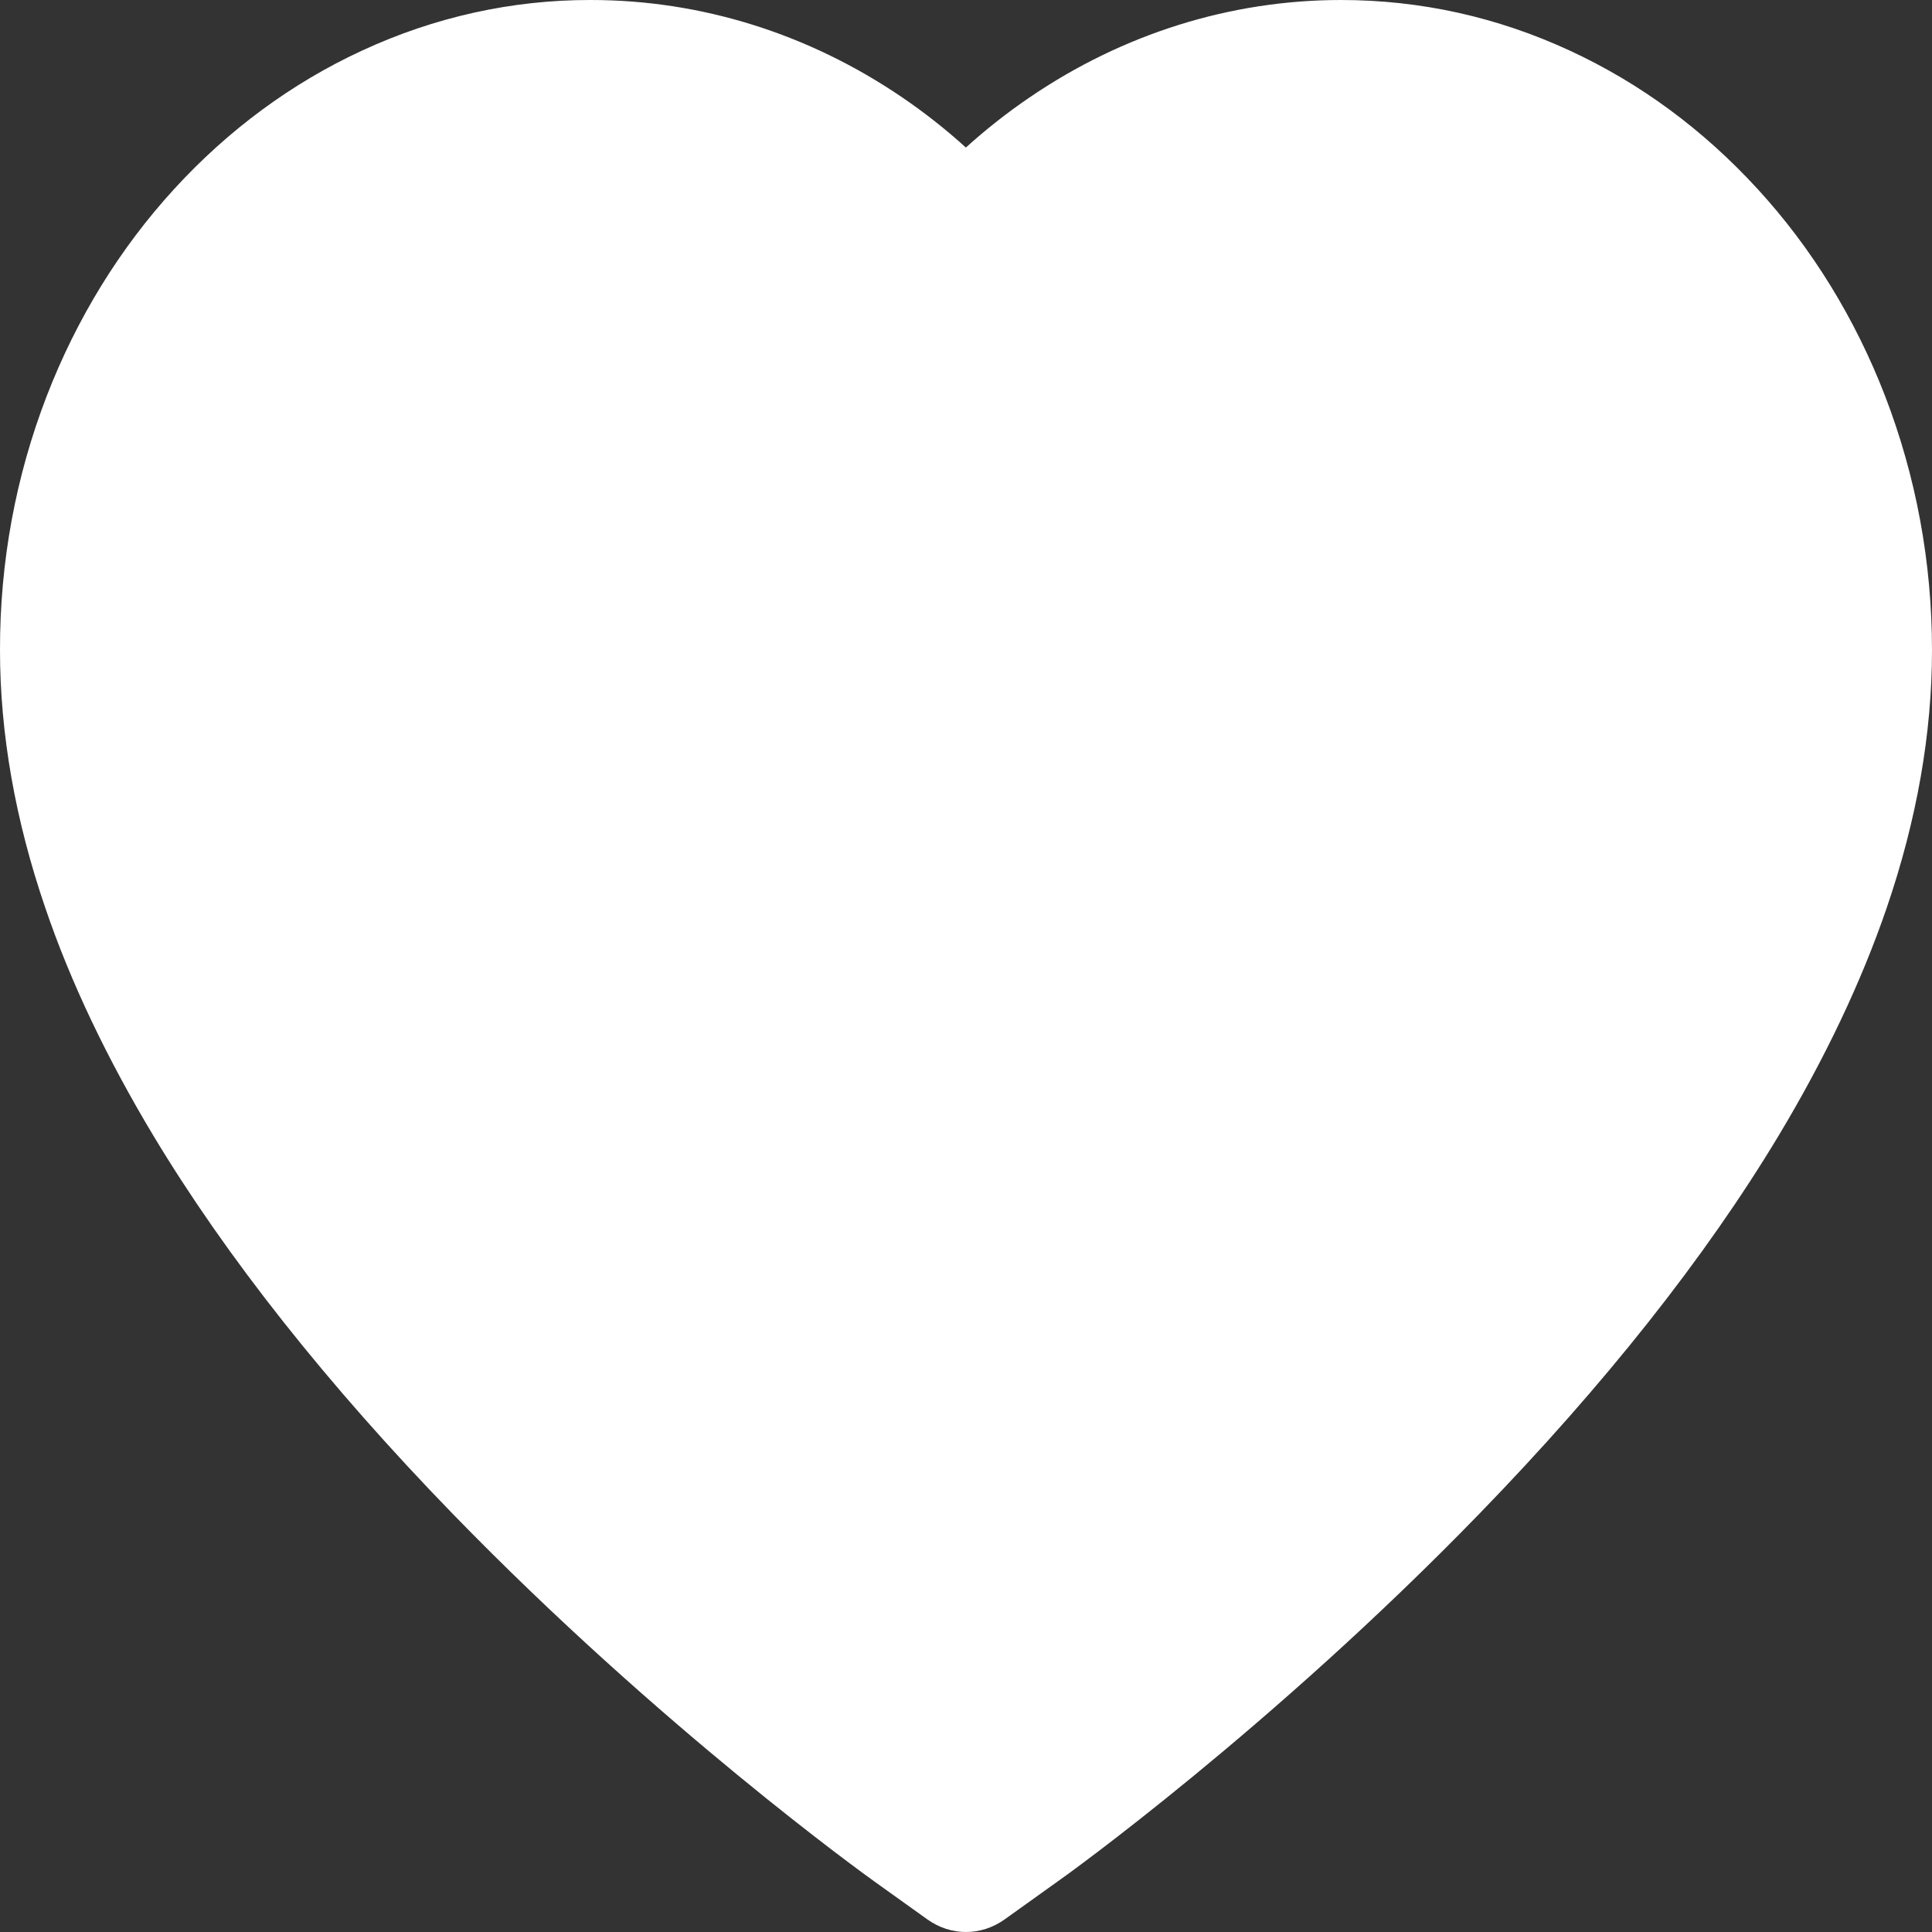 <svg width="30" height="30" viewBox="0 0 30 30" fill="none" xmlns="http://www.w3.org/2000/svg">
<rect x="0" y="0" width="30" height="30" fill="#333333" stroke="none"/>
<path d="M0.726 6.148C1.191 4.945 1.862 3.855 2.702 2.938C3.542 2.019 4.532 1.289 5.619 0.787C6.746 0.264 7.954 -0.003 9.175 2.72463e-05C10.887 2.72463e-05 12.557 0.523 14.009 1.512C14.356 1.748 14.686 2.008 14.998 2.291C15.311 2.008 15.641 1.748 15.988 1.512C17.439 0.523 19.11 2.72463e-05 20.822 2.72463e-05C22.055 2.72463e-05 23.249 0.264 24.378 0.787C25.468 1.291 26.451 2.016 27.295 2.938C28.135 3.854 28.806 4.944 29.271 6.148C29.753 7.4 30 8.73 30 10.098C30 11.389 29.764 12.734 29.295 14.102C28.903 15.246 28.34 16.432 27.621 17.63C26.482 19.525 24.916 21.502 22.971 23.506C19.749 26.828 16.558 29.123 16.422 29.216L15.599 29.805C15.234 30.065 14.766 30.065 14.401 29.805L13.578 29.216C13.443 29.119 10.255 26.828 7.029 23.506C5.084 21.502 3.518 19.525 2.379 17.63C1.66 16.432 1.094 15.246 0.705 14.102C0.236 12.734 3.62396e-05 11.389 3.62396e-05 10.098C-0.003 8.73 0.243 7.4 0.726 6.148Z" fill="white"/>
</svg>
